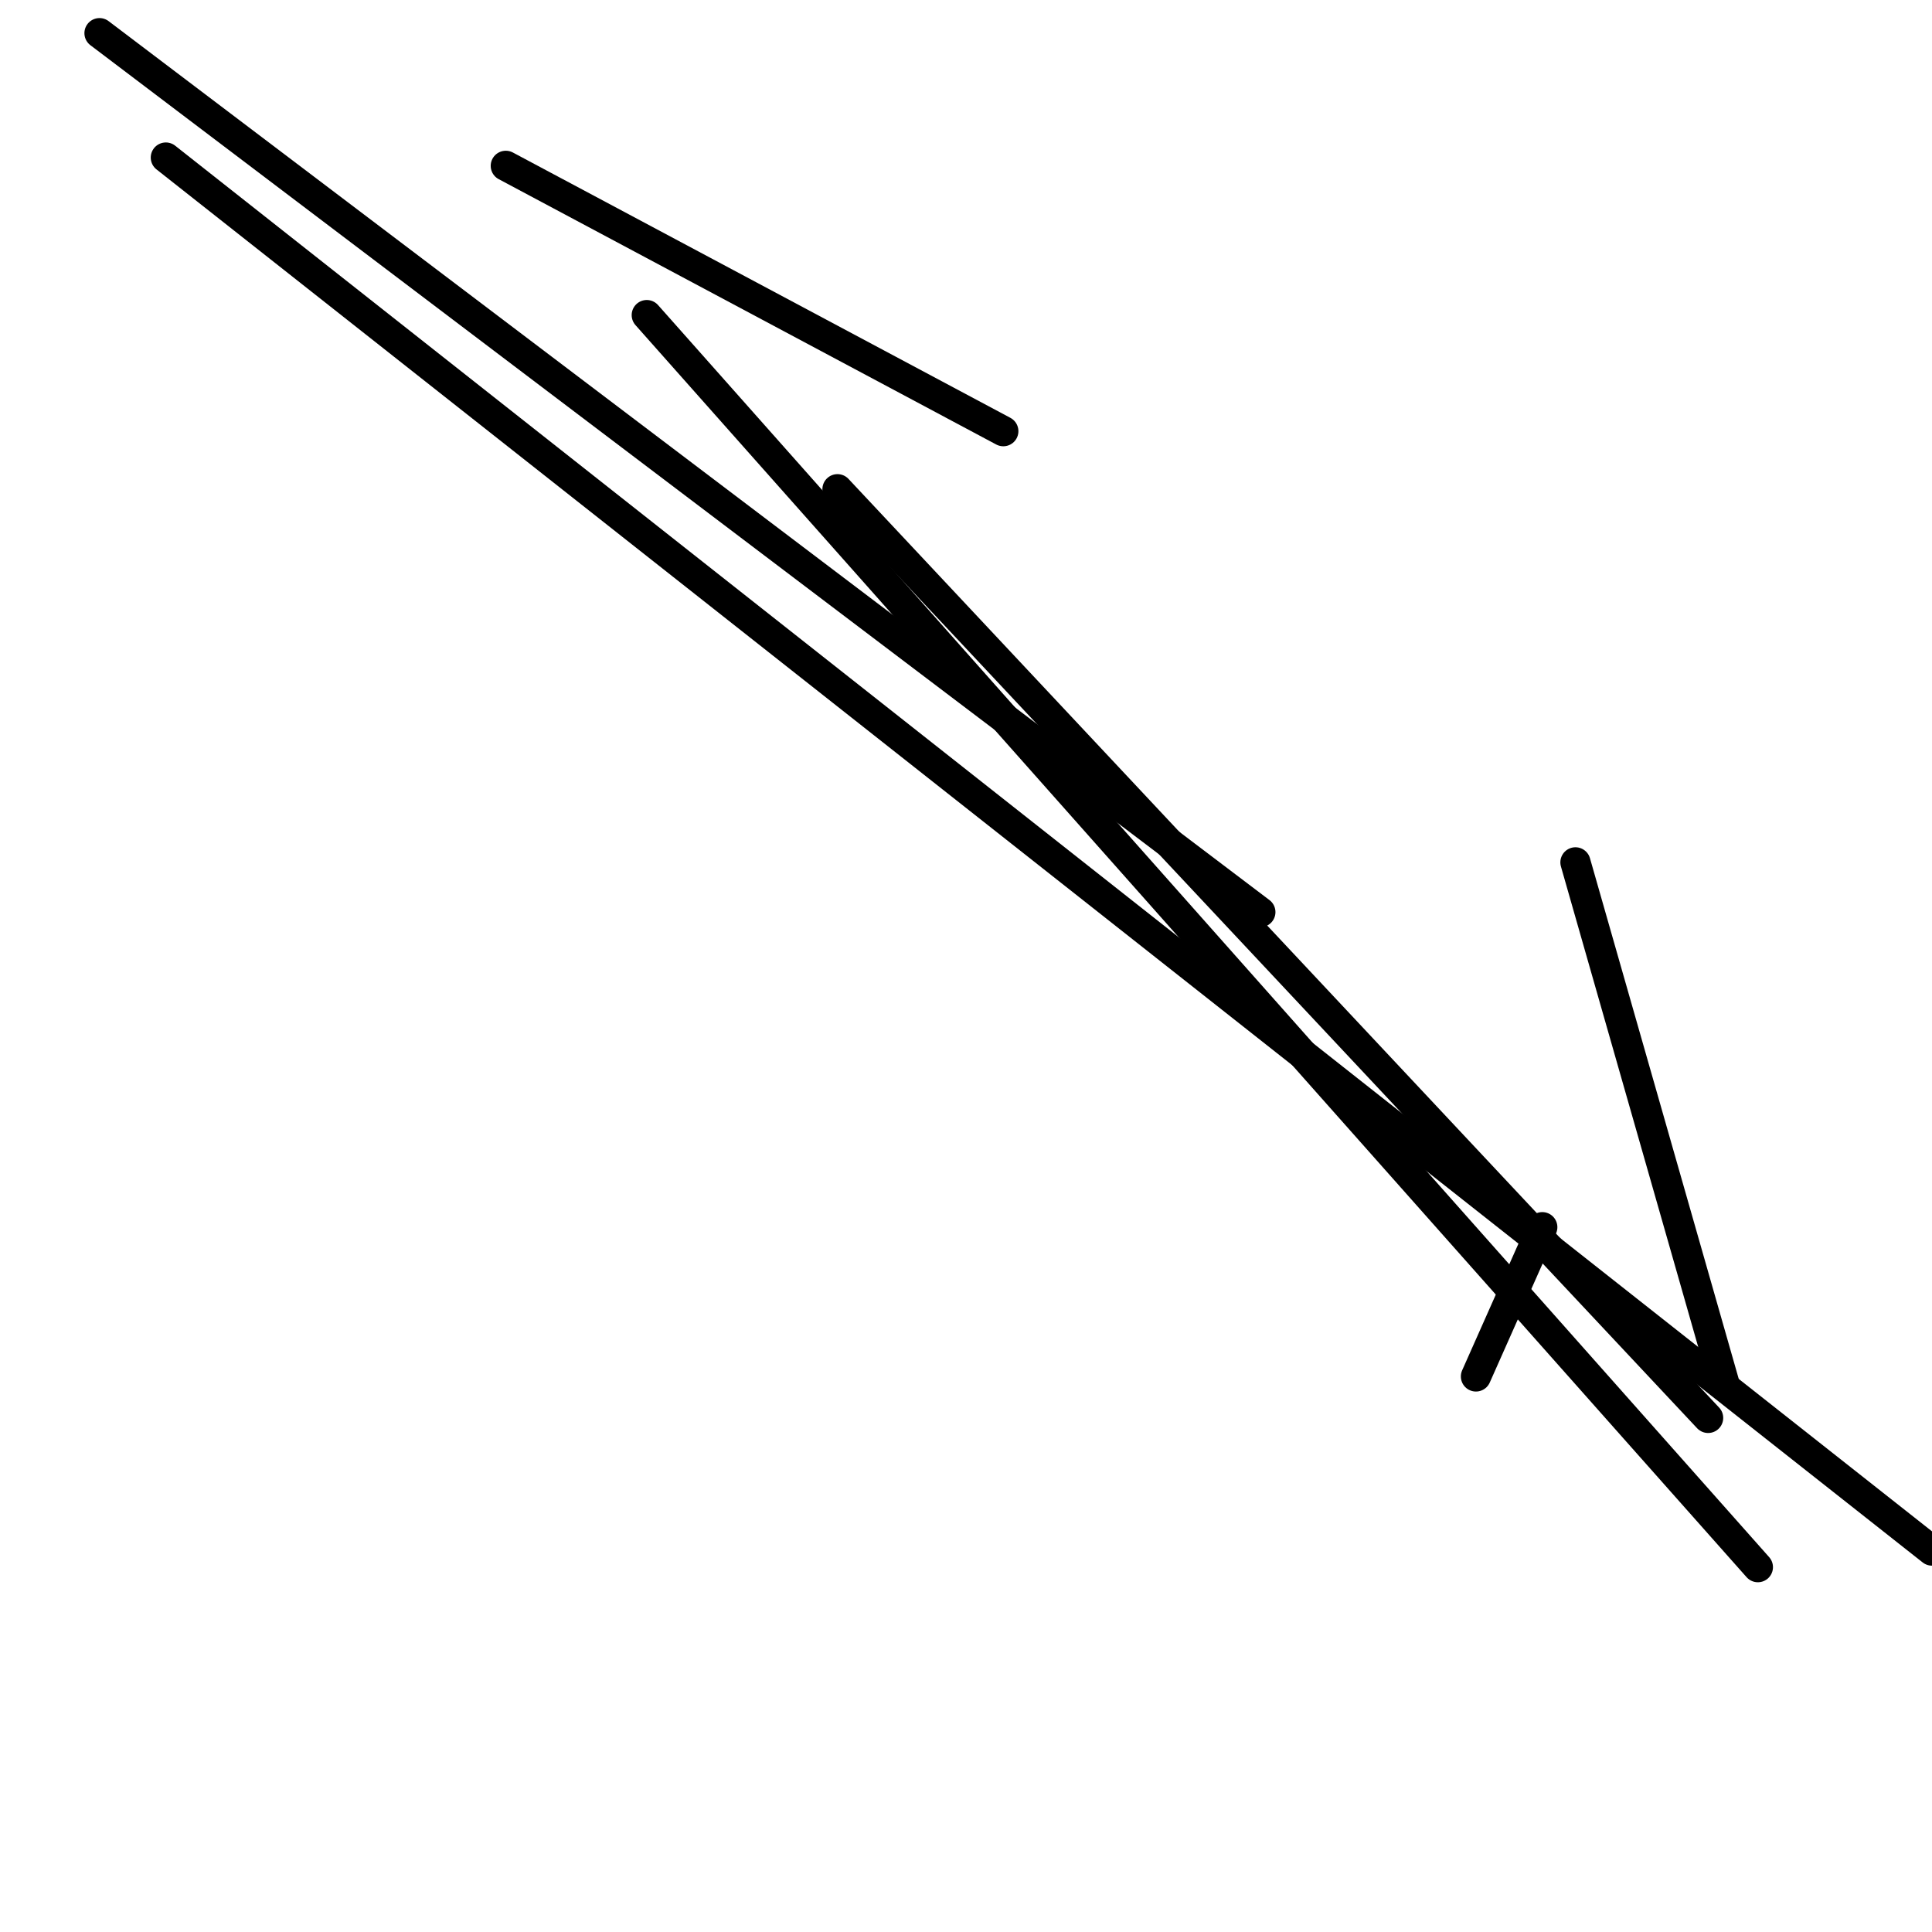<?xml version="1.0" encoding="utf-8" ?>
<svg baseProfile="full" height="256" version="1.1" width="256" xmlns="http://www.w3.org/2000/svg" xmlns:ev="http://www.w3.org/2001/xml-events" xmlns:xlink="http://www.w3.org/1999/xlink"><defs /><polyline fill="none" points="132.944,57.133 67.021,21.974" stroke="black" stroke-linecap="round" stroke-width="4" /><polyline fill="none" points="85.7,41.751 232.927,207.657" stroke="black" stroke-linecap="round" stroke-width="4" /><polyline fill="none" points="204.361,162.609 195.571,182.386" stroke="black" stroke-linecap="round" stroke-width="4" /><polyline fill="none" points="208.755,114.266 228.532,183.485" stroke="black" stroke-linecap="round" stroke-width="4" /><polyline fill="none" points="21.974,20.876 256.0,205.459" stroke="black" stroke-linecap="round" stroke-width="4" /><polyline fill="none" points="110.97,64.824 226.335,187.88" stroke="black" stroke-linecap="round" stroke-width="4" /><polyline fill="none" points="13.185,4.395 167.004,120.858" stroke="black" stroke-linecap="round" stroke-width="4" /></svg>